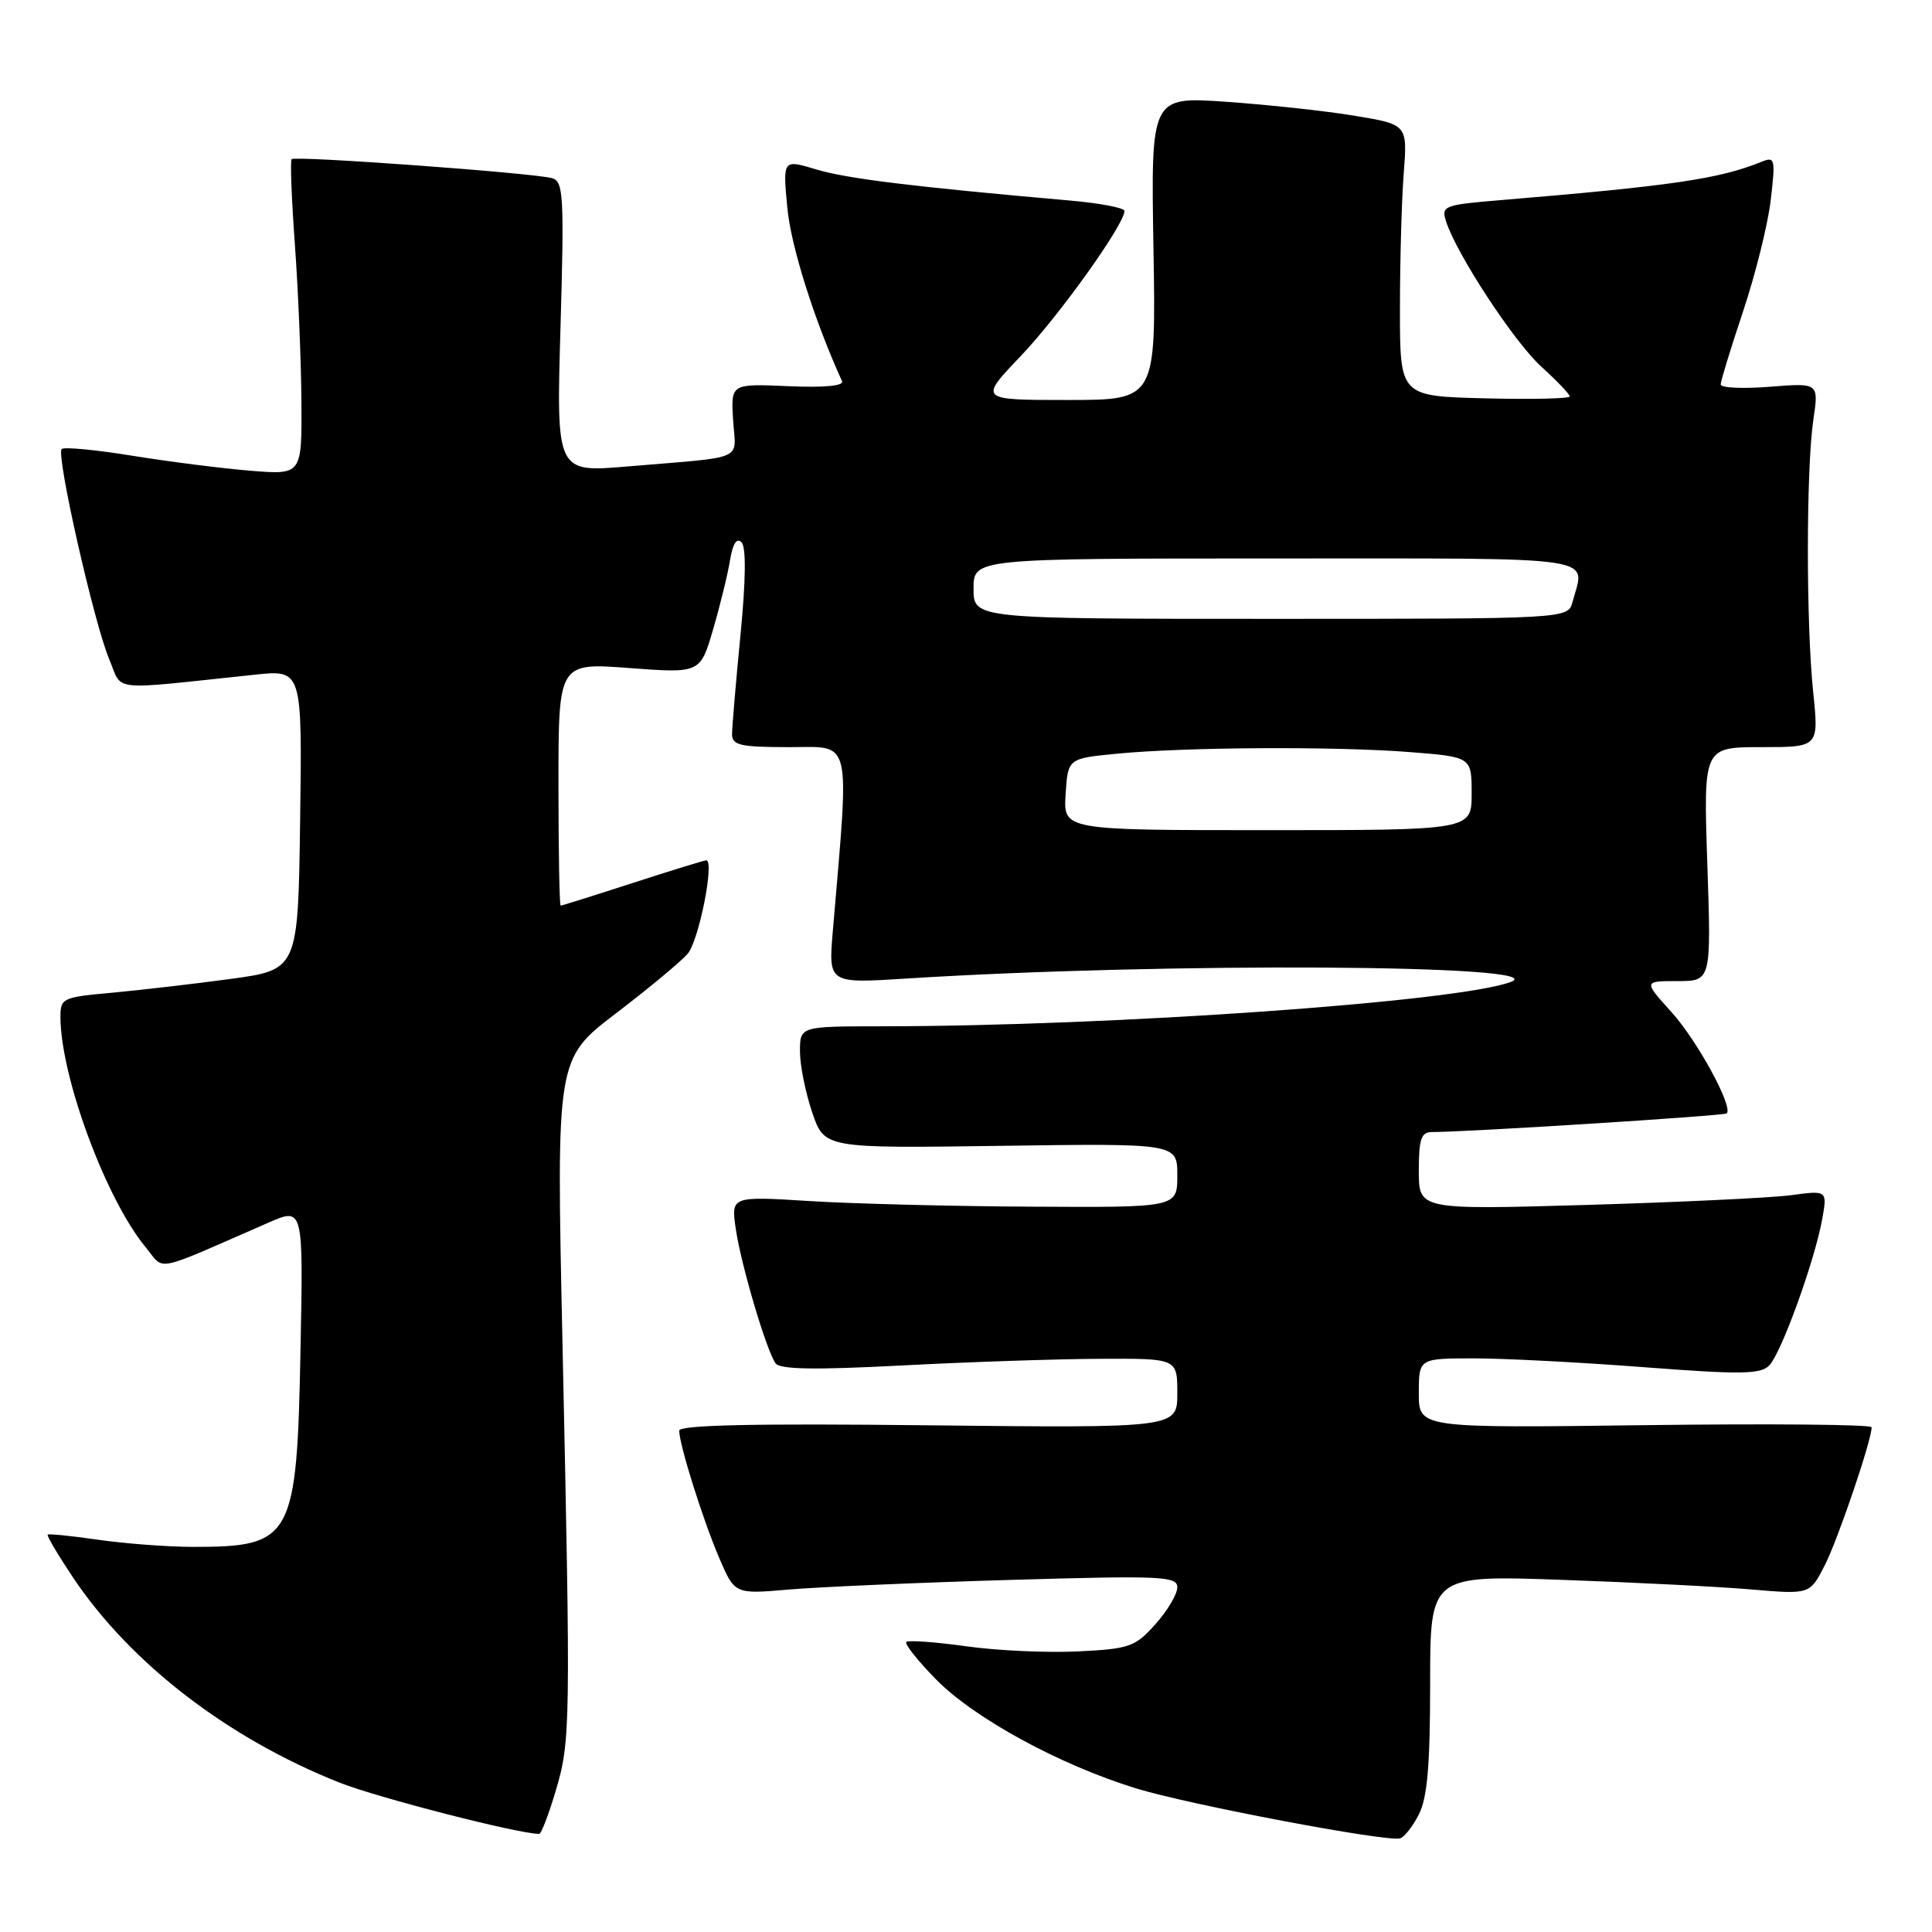 <?xml version="1.0" encoding="UTF-8" standalone="no"?>
<!DOCTYPE svg PUBLIC "-//W3C//DTD SVG 1.1//EN" "http://www.w3.org/Graphics/SVG/1.1/DTD/svg11.dtd" >
<svg xmlns="http://www.w3.org/2000/svg" xmlns:xlink="http://www.w3.org/1999/xlink" version="1.1" viewBox="0 0 256 256">
 <g >
 <path fill="currentColor"
d=" M 188.00 240.43 C 189.13 238.23 189.50 233.93 189.50 223.11 C 189.50 208.72 189.50 208.72 207.00 209.34 C 216.62 209.68 227.95 210.25 232.16 210.62 C 239.82 211.27 239.82 211.27 241.80 207.39 C 243.56 203.93 248.00 190.85 248.00 189.12 C 248.00 188.75 234.50 188.63 218.00 188.84 C 188.00 189.23 188.00 189.23 188.00 184.62 C 188.00 180.00 188.00 180.00 195.25 179.99 C 199.24 179.99 209.39 180.51 217.80 181.16 C 230.77 182.15 233.31 182.11 234.45 180.91 C 236.05 179.24 240.43 167.13 241.44 161.61 C 242.14 157.72 242.14 157.72 237.32 158.37 C 234.67 158.72 222.49 159.30 210.25 159.66 C 188.00 160.30 188.00 160.30 188.00 155.15 C 188.00 150.91 188.31 150.00 189.75 150.00 C 194.49 150.00 228.48 147.85 228.80 147.53 C 229.68 146.66 224.90 137.90 221.50 134.13 C 217.77 130.00 217.77 130.00 222.26 130.00 C 226.75 130.00 226.75 130.00 226.23 114.50 C 225.71 99.00 225.71 99.00 233.36 99.00 C 241.01 99.00 241.01 99.00 240.26 91.75 C 239.31 82.69 239.32 62.11 240.28 55.61 C 241.00 50.73 241.00 50.73 234.50 51.25 C 230.92 51.53 228.00 51.40 228.00 50.94 C 228.00 50.49 229.34 46.13 230.97 41.25 C 232.60 36.38 234.25 29.76 234.63 26.53 C 235.27 21.03 235.20 20.71 233.41 21.44 C 227.76 23.72 221.61 24.62 198.71 26.53 C 191.35 27.14 190.96 27.29 191.60 29.30 C 192.98 33.65 200.63 45.32 204.25 48.60 C 206.31 50.47 208.00 52.24 208.00 52.53 C 208.00 52.82 202.94 52.94 196.75 52.78 C 185.50 52.50 185.50 52.50 185.50 41.00 C 185.50 34.67 185.72 26.58 186.00 23.00 C 186.50 16.50 186.50 16.50 179.50 15.34 C 175.65 14.70 168.00 13.87 162.50 13.49 C 152.50 12.79 152.50 12.79 152.84 32.90 C 153.18 53.00 153.18 53.00 141.44 53.00 C 129.70 53.00 129.70 53.00 135.27 47.16 C 140.36 41.82 149.00 29.73 149.00 27.95 C 149.00 27.54 145.74 26.92 141.75 26.57 C 120.83 24.73 112.23 23.67 108.19 22.46 C 103.72 21.11 103.72 21.11 104.32 27.49 C 104.79 32.60 107.88 42.38 111.57 50.50 C 111.86 51.13 109.25 51.38 104.43 51.17 C 96.84 50.84 96.84 50.84 97.14 55.67 C 97.49 61.18 99.11 60.46 83.10 61.81 C 73.71 62.61 73.71 62.61 74.27 43.34 C 74.77 25.95 74.66 24.03 73.16 23.61 C 70.73 22.92 39.05 20.61 38.64 21.09 C 38.44 21.32 38.64 26.45 39.08 32.50 C 39.52 38.55 39.90 47.87 39.94 53.21 C 40.00 62.92 40.00 62.92 33.25 62.38 C 29.54 62.08 22.50 61.19 17.61 60.40 C 12.72 59.60 8.47 59.20 8.17 59.50 C 7.41 60.26 12.48 82.67 14.48 87.37 C 16.33 91.71 14.07 91.47 33.77 89.40 C 40.04 88.74 40.04 88.74 39.77 108.62 C 39.50 128.50 39.50 128.50 30.50 129.72 C 25.55 130.39 18.46 131.21 14.75 131.55 C 8.25 132.14 8.00 132.26 8.01 134.83 C 8.06 142.77 14.07 158.97 19.32 165.29 C 21.91 168.41 20.01 168.80 35.59 162.00 C 40.19 159.99 40.19 159.99 39.82 178.75 C 39.34 203.94 38.77 204.98 25.50 204.97 C 22.20 204.96 16.59 204.54 13.04 204.03 C 9.48 203.51 6.46 203.21 6.32 203.35 C 6.17 203.49 7.70 206.06 9.70 209.06 C 17.32 220.42 30.22 230.35 45.00 236.21 C 50.05 238.21 68.70 243.00 71.45 243.00 C 71.72 243.00 72.71 240.41 73.65 237.25 C 75.60 230.65 75.63 228.82 74.52 177.40 C 73.72 140.31 73.72 140.31 81.61 134.28 C 85.95 130.97 90.23 127.41 91.12 126.38 C 92.60 124.66 94.72 114.00 93.58 114.00 C 93.31 114.00 88.93 115.35 83.84 117.00 C 78.75 118.65 74.45 120.00 74.29 120.00 C 74.13 120.00 74.00 112.76 74.00 103.91 C 74.00 87.81 74.00 87.81 83.40 88.52 C 92.79 89.22 92.79 89.22 94.50 83.36 C 95.44 80.14 96.45 76.01 96.74 74.19 C 97.09 72.05 97.62 71.22 98.25 71.85 C 98.88 72.48 98.83 76.84 98.11 84.22 C 97.50 90.48 97.00 96.37 97.00 97.30 C 97.00 98.75 98.12 99.00 104.59 99.00 C 112.98 99.00 112.57 97.26 110.35 123.41 C 109.77 130.32 109.77 130.32 120.13 129.66 C 154.41 127.50 206.37 127.80 200.17 130.12 C 193.15 132.75 147.37 135.98 116.75 135.99 C 106.00 136.00 106.00 136.00 106.00 139.32 C 106.00 141.15 106.73 144.78 107.62 147.40 C 109.24 152.16 109.24 152.16 132.62 151.83 C 156.00 151.50 156.00 151.50 156.00 155.75 C 156.00 160.00 156.00 160.00 136.75 159.89 C 126.16 159.84 112.85 159.50 107.17 159.14 C 96.85 158.50 96.85 158.50 97.51 162.93 C 98.22 167.68 101.50 178.77 102.75 180.63 C 103.29 181.46 107.86 181.54 119.50 180.93 C 128.30 180.47 140.11 180.07 145.75 180.05 C 156.00 180.00 156.00 180.00 156.00 184.61 C 156.00 189.22 156.00 189.22 123.00 188.86 C 99.98 188.60 90.00 188.82 90.00 189.57 C 90.00 191.40 93.10 201.27 95.27 206.37 C 97.35 211.24 97.35 211.24 104.43 210.63 C 108.32 210.29 121.51 209.71 133.75 209.35 C 153.94 208.76 156.00 208.85 156.00 210.33 C 156.00 211.23 154.70 213.43 153.10 215.21 C 150.42 218.22 149.68 218.48 142.85 218.82 C 138.81 219.02 132.14 218.72 128.03 218.14 C 123.92 217.57 120.35 217.31 120.09 217.57 C 119.84 217.83 121.60 220.05 124.01 222.51 C 129.07 227.67 140.38 233.84 150.50 236.96 C 157.45 239.11 183.59 244.06 185.50 243.60 C 186.05 243.46 187.18 242.04 188.00 240.43 Z  M 141.20 105.25 C 141.50 100.50 141.50 100.50 148.00 99.87 C 156.98 98.99 176.84 98.88 186.75 99.65 C 195.00 100.30 195.00 100.30 195.00 105.15 C 195.00 110.00 195.00 110.00 167.95 110.00 C 140.89 110.00 140.89 110.00 141.20 105.25 Z  M 129.00 78.00 C 129.00 74.00 129.00 74.00 169.00 74.00 C 212.96 74.00 210.03 73.57 208.37 79.75 C 207.77 82.00 207.77 82.00 168.38 82.00 C 129.00 82.00 129.00 82.00 129.00 78.00 Z "/>
</g>
</svg>